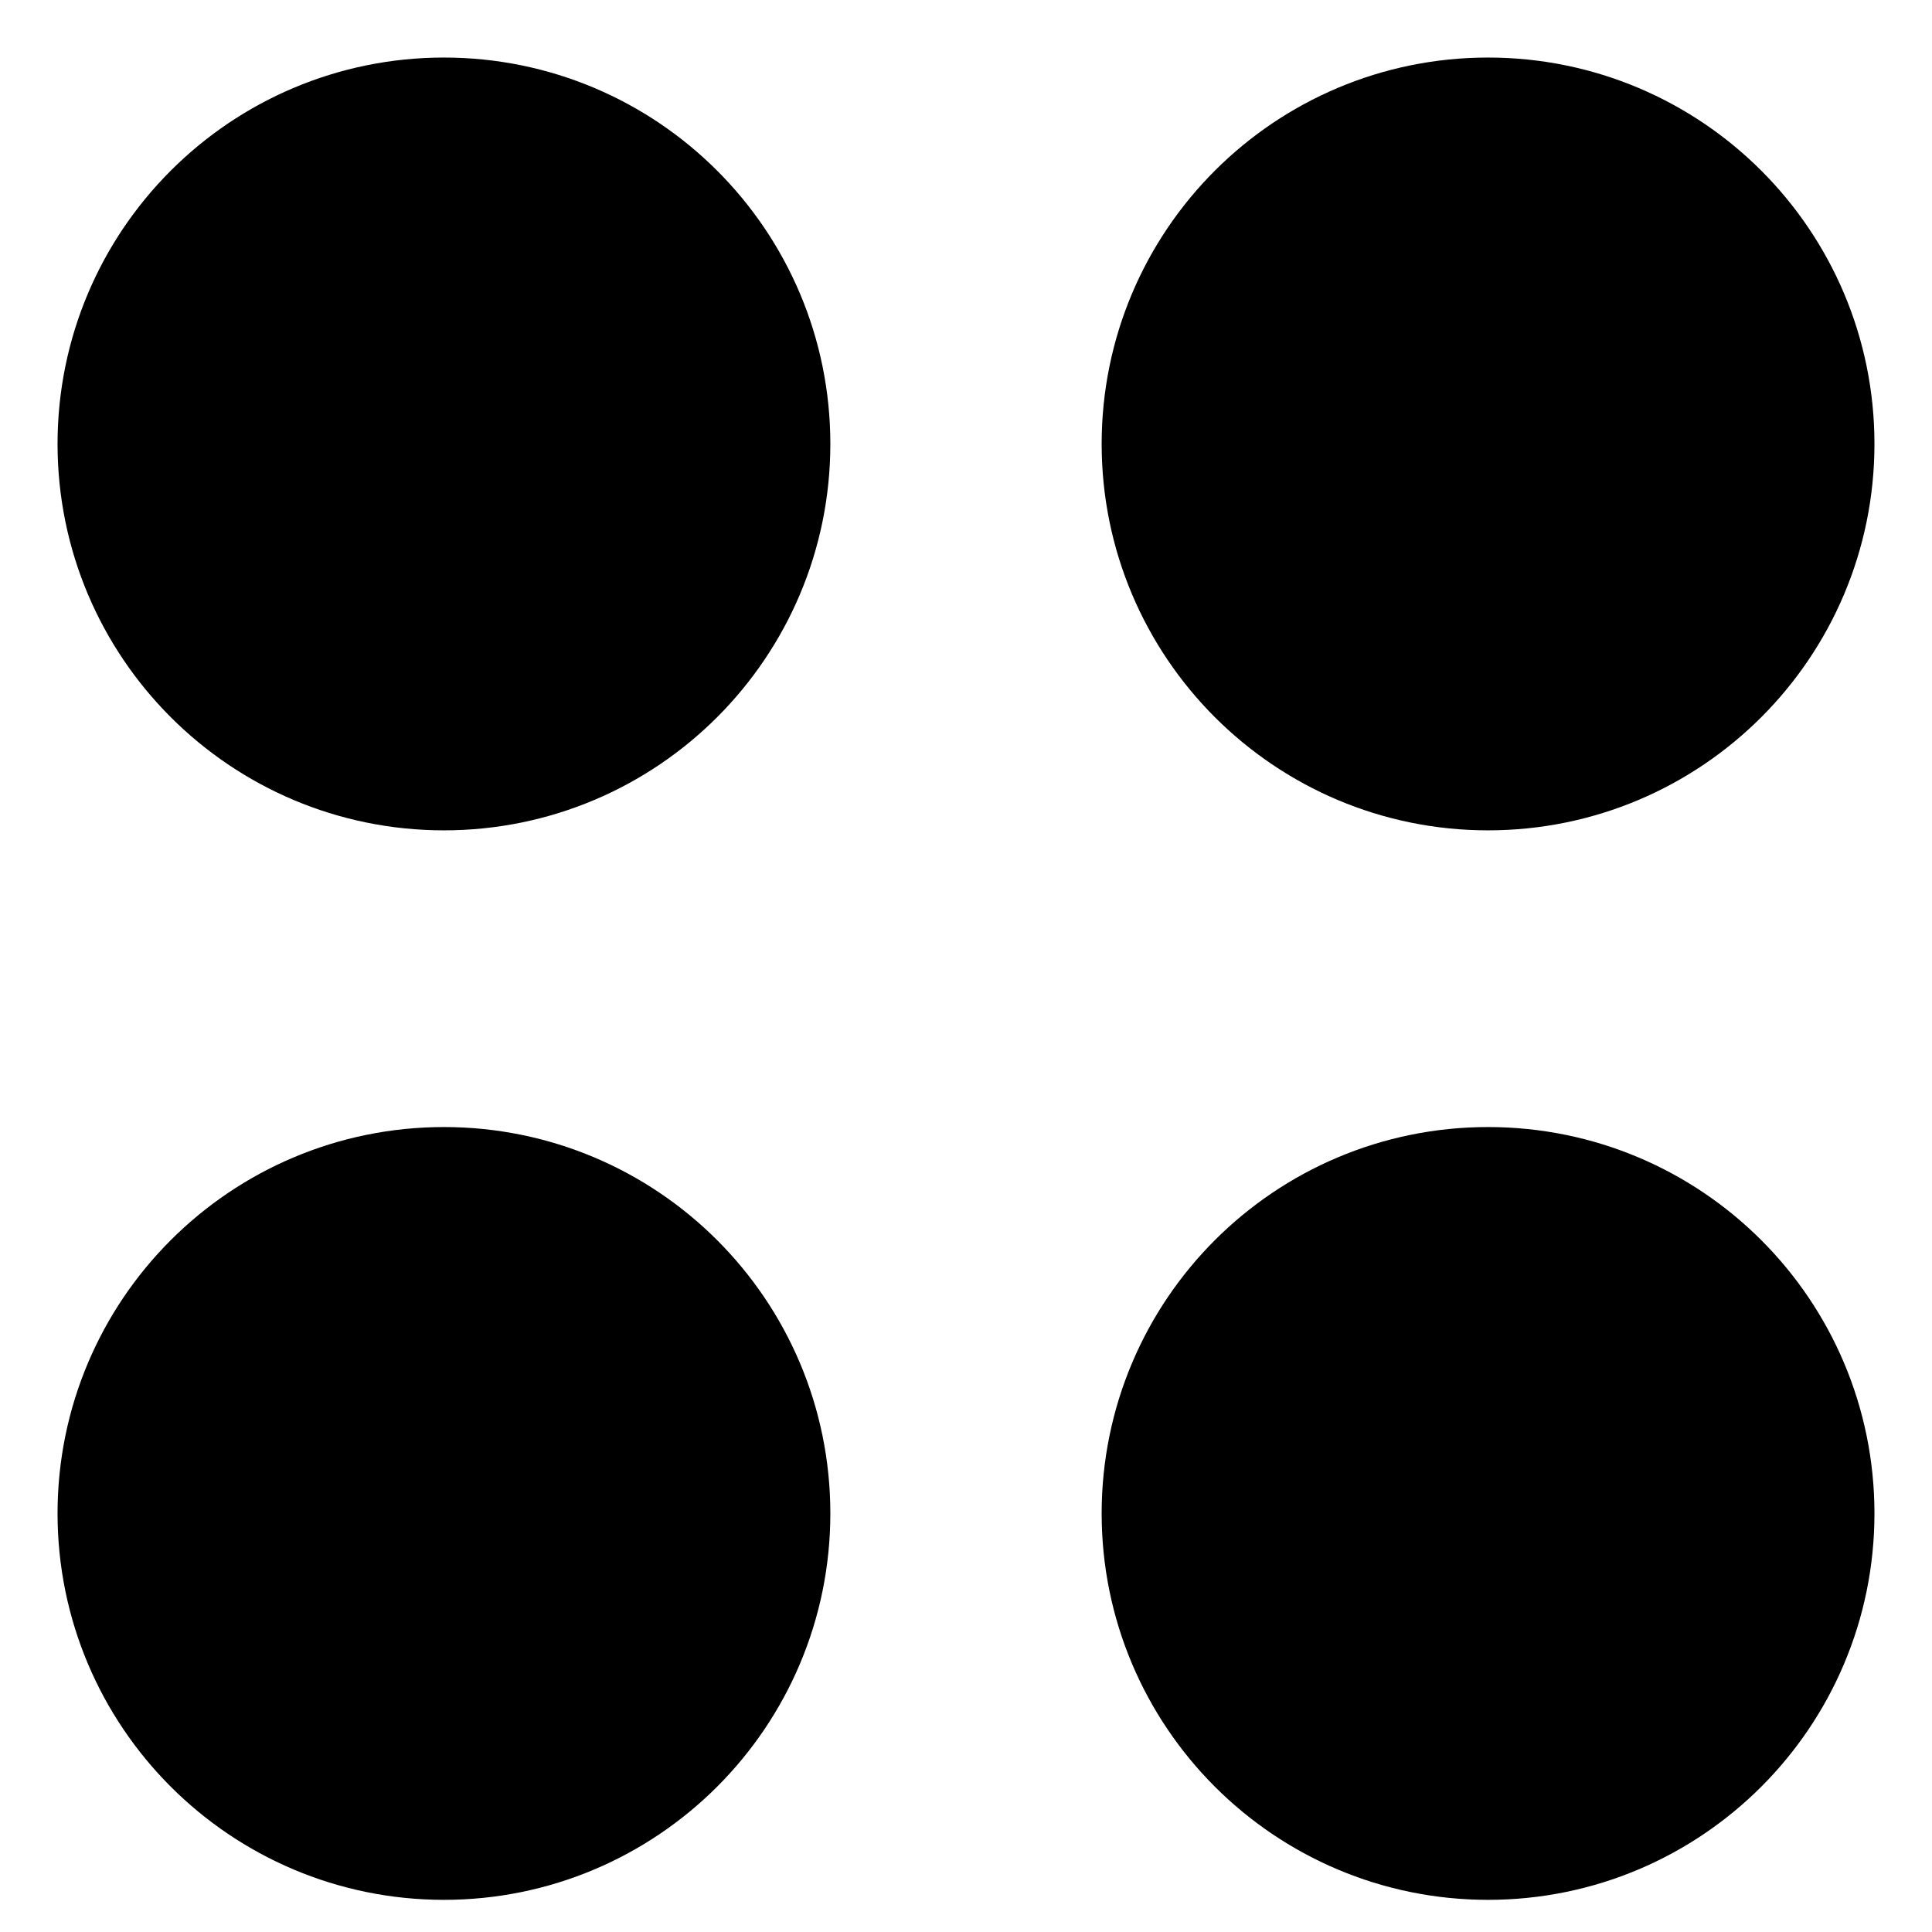 <svg width="14" height="14" viewBox="0 0 14 14" fill="none" xmlns="http://www.w3.org/2000/svg">
<path fill-rule="evenodd" clip-rule="evenodd" d="M10.783 5.267C9.651 5.267 8.733 4.349 8.733 3.217C8.733 2.084 9.651 1.167 10.783 1.167C11.916 1.167 12.833 2.084 12.833 3.217C12.833 4.349 11.916 5.267 10.783 5.267Z" fill="black" stroke="black" stroke-width="1.5" stroke-linecap="round" stroke-linejoin="round"/>
<path fill-rule="evenodd" clip-rule="evenodd" d="M3.217 5.267C2.085 5.267 1.167 4.349 1.167 3.217C1.167 2.084 2.085 1.167 3.217 1.167C4.349 1.167 5.267 2.084 5.267 3.217C5.267 4.349 4.349 5.267 3.217 5.267Z" fill="black" stroke="black" stroke-width="1.5" stroke-linecap="round" stroke-linejoin="round"/>
<path fill-rule="evenodd" clip-rule="evenodd" d="M10.783 13.017C9.651 13.017 8.733 12.099 8.733 10.967C8.733 9.834 9.651 8.917 10.783 8.917C11.916 8.917 12.833 9.834 12.833 10.967C12.833 12.099 11.916 13.017 10.783 13.017Z" fill="black" stroke="black" stroke-width="1.5" stroke-linecap="round" stroke-linejoin="round"/>
<path fill-rule="evenodd" clip-rule="evenodd" d="M3.217 13.017C2.085 13.017 1.167 12.099 1.167 10.967C1.167 9.834 2.085 8.917 3.217 8.917C4.349 8.917 5.267 9.834 5.267 10.967C5.267 12.099 4.349 13.017 3.217 13.017Z" fill="black" stroke="black" stroke-width="1.5" stroke-linecap="round" stroke-linejoin="round"/>
</svg>
